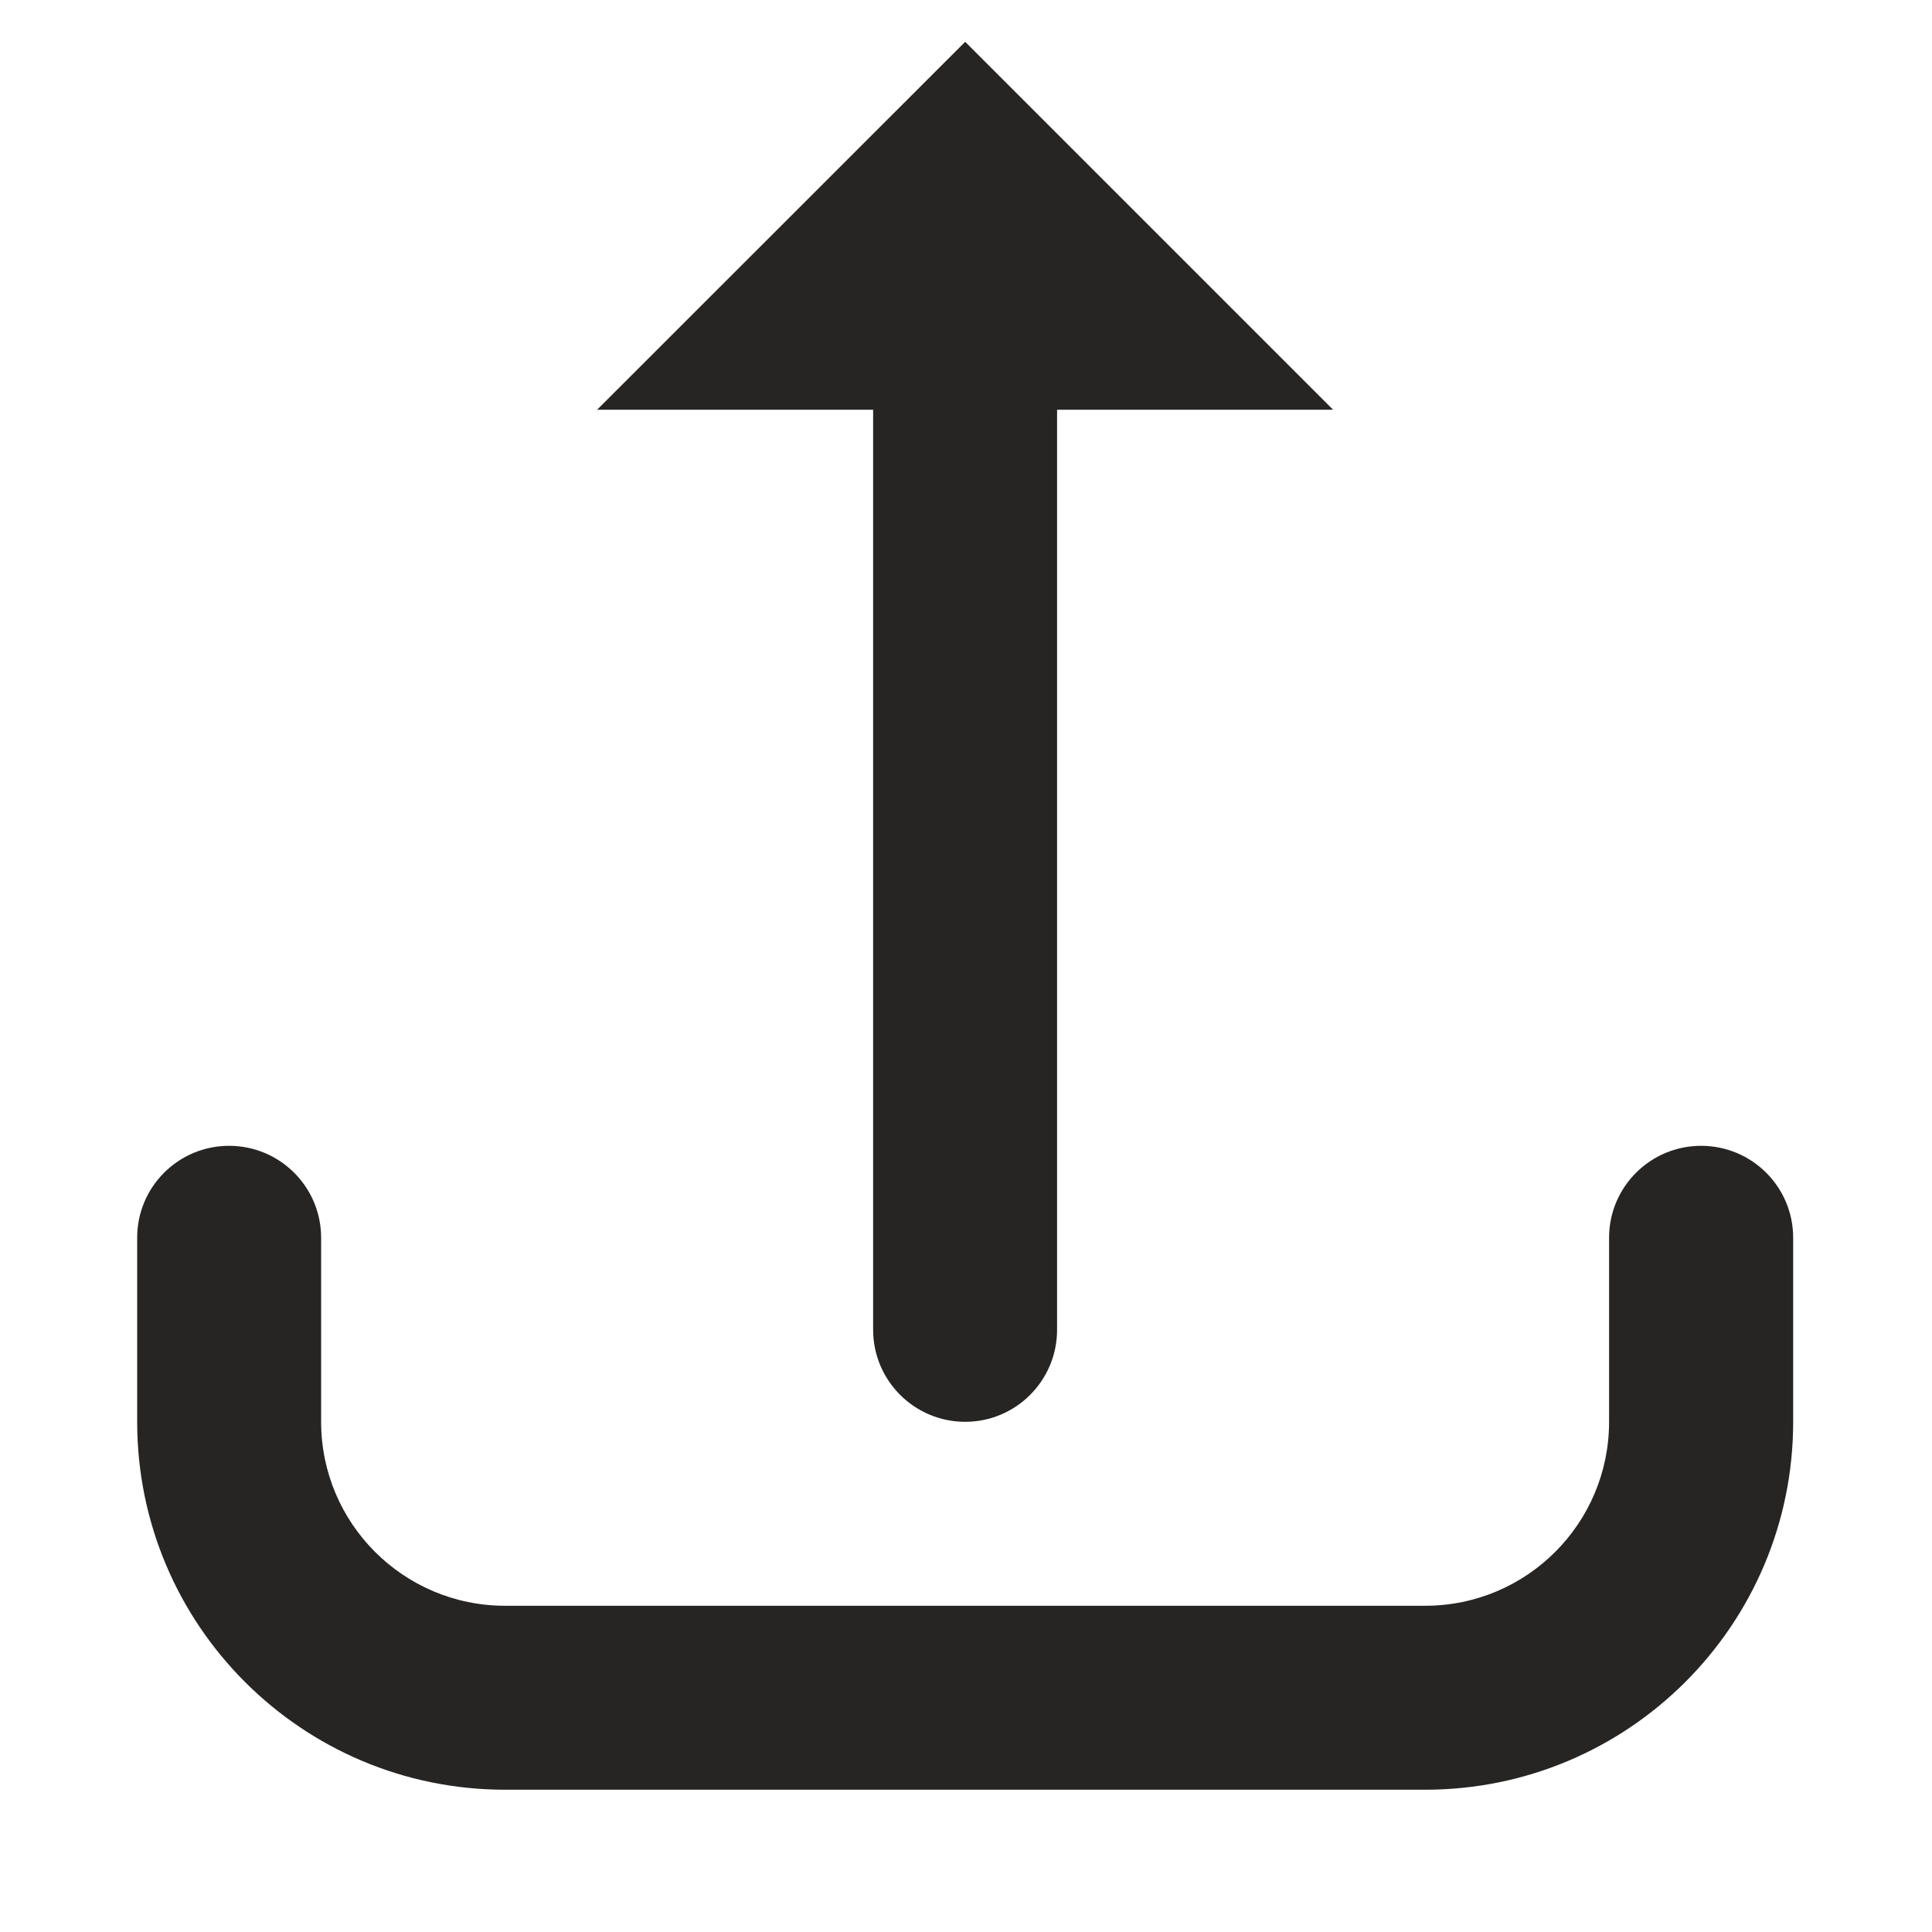 <svg width="14" height="14" viewBox="0 0 14 14" fill="none" xmlns="http://www.w3.org/2000/svg">
<path fill-rule="evenodd" clip-rule="evenodd" d="M4.327 2.969L6.994 0.303L9.66 2.969H7.66V9.636C7.66 10.004 7.362 10.303 6.994 10.303C6.626 10.303 6.327 10.004 6.327 9.636V2.969H4.327ZM0.994 8.969C0.994 8.601 1.292 8.303 1.66 8.303C2.028 8.303 2.327 8.601 2.327 8.969V10.303C2.327 11.039 2.924 11.636 3.66 11.636H10.327C11.064 11.636 11.66 11.039 11.66 10.303V8.969C11.66 8.601 11.959 8.303 12.327 8.303C12.695 8.303 12.994 8.601 12.994 8.969V10.303C12.994 11.775 11.8 12.969 10.327 12.969H3.66C2.188 12.969 0.994 11.775 0.994 10.303V8.969Z" fill="#262523"/>
</svg>
